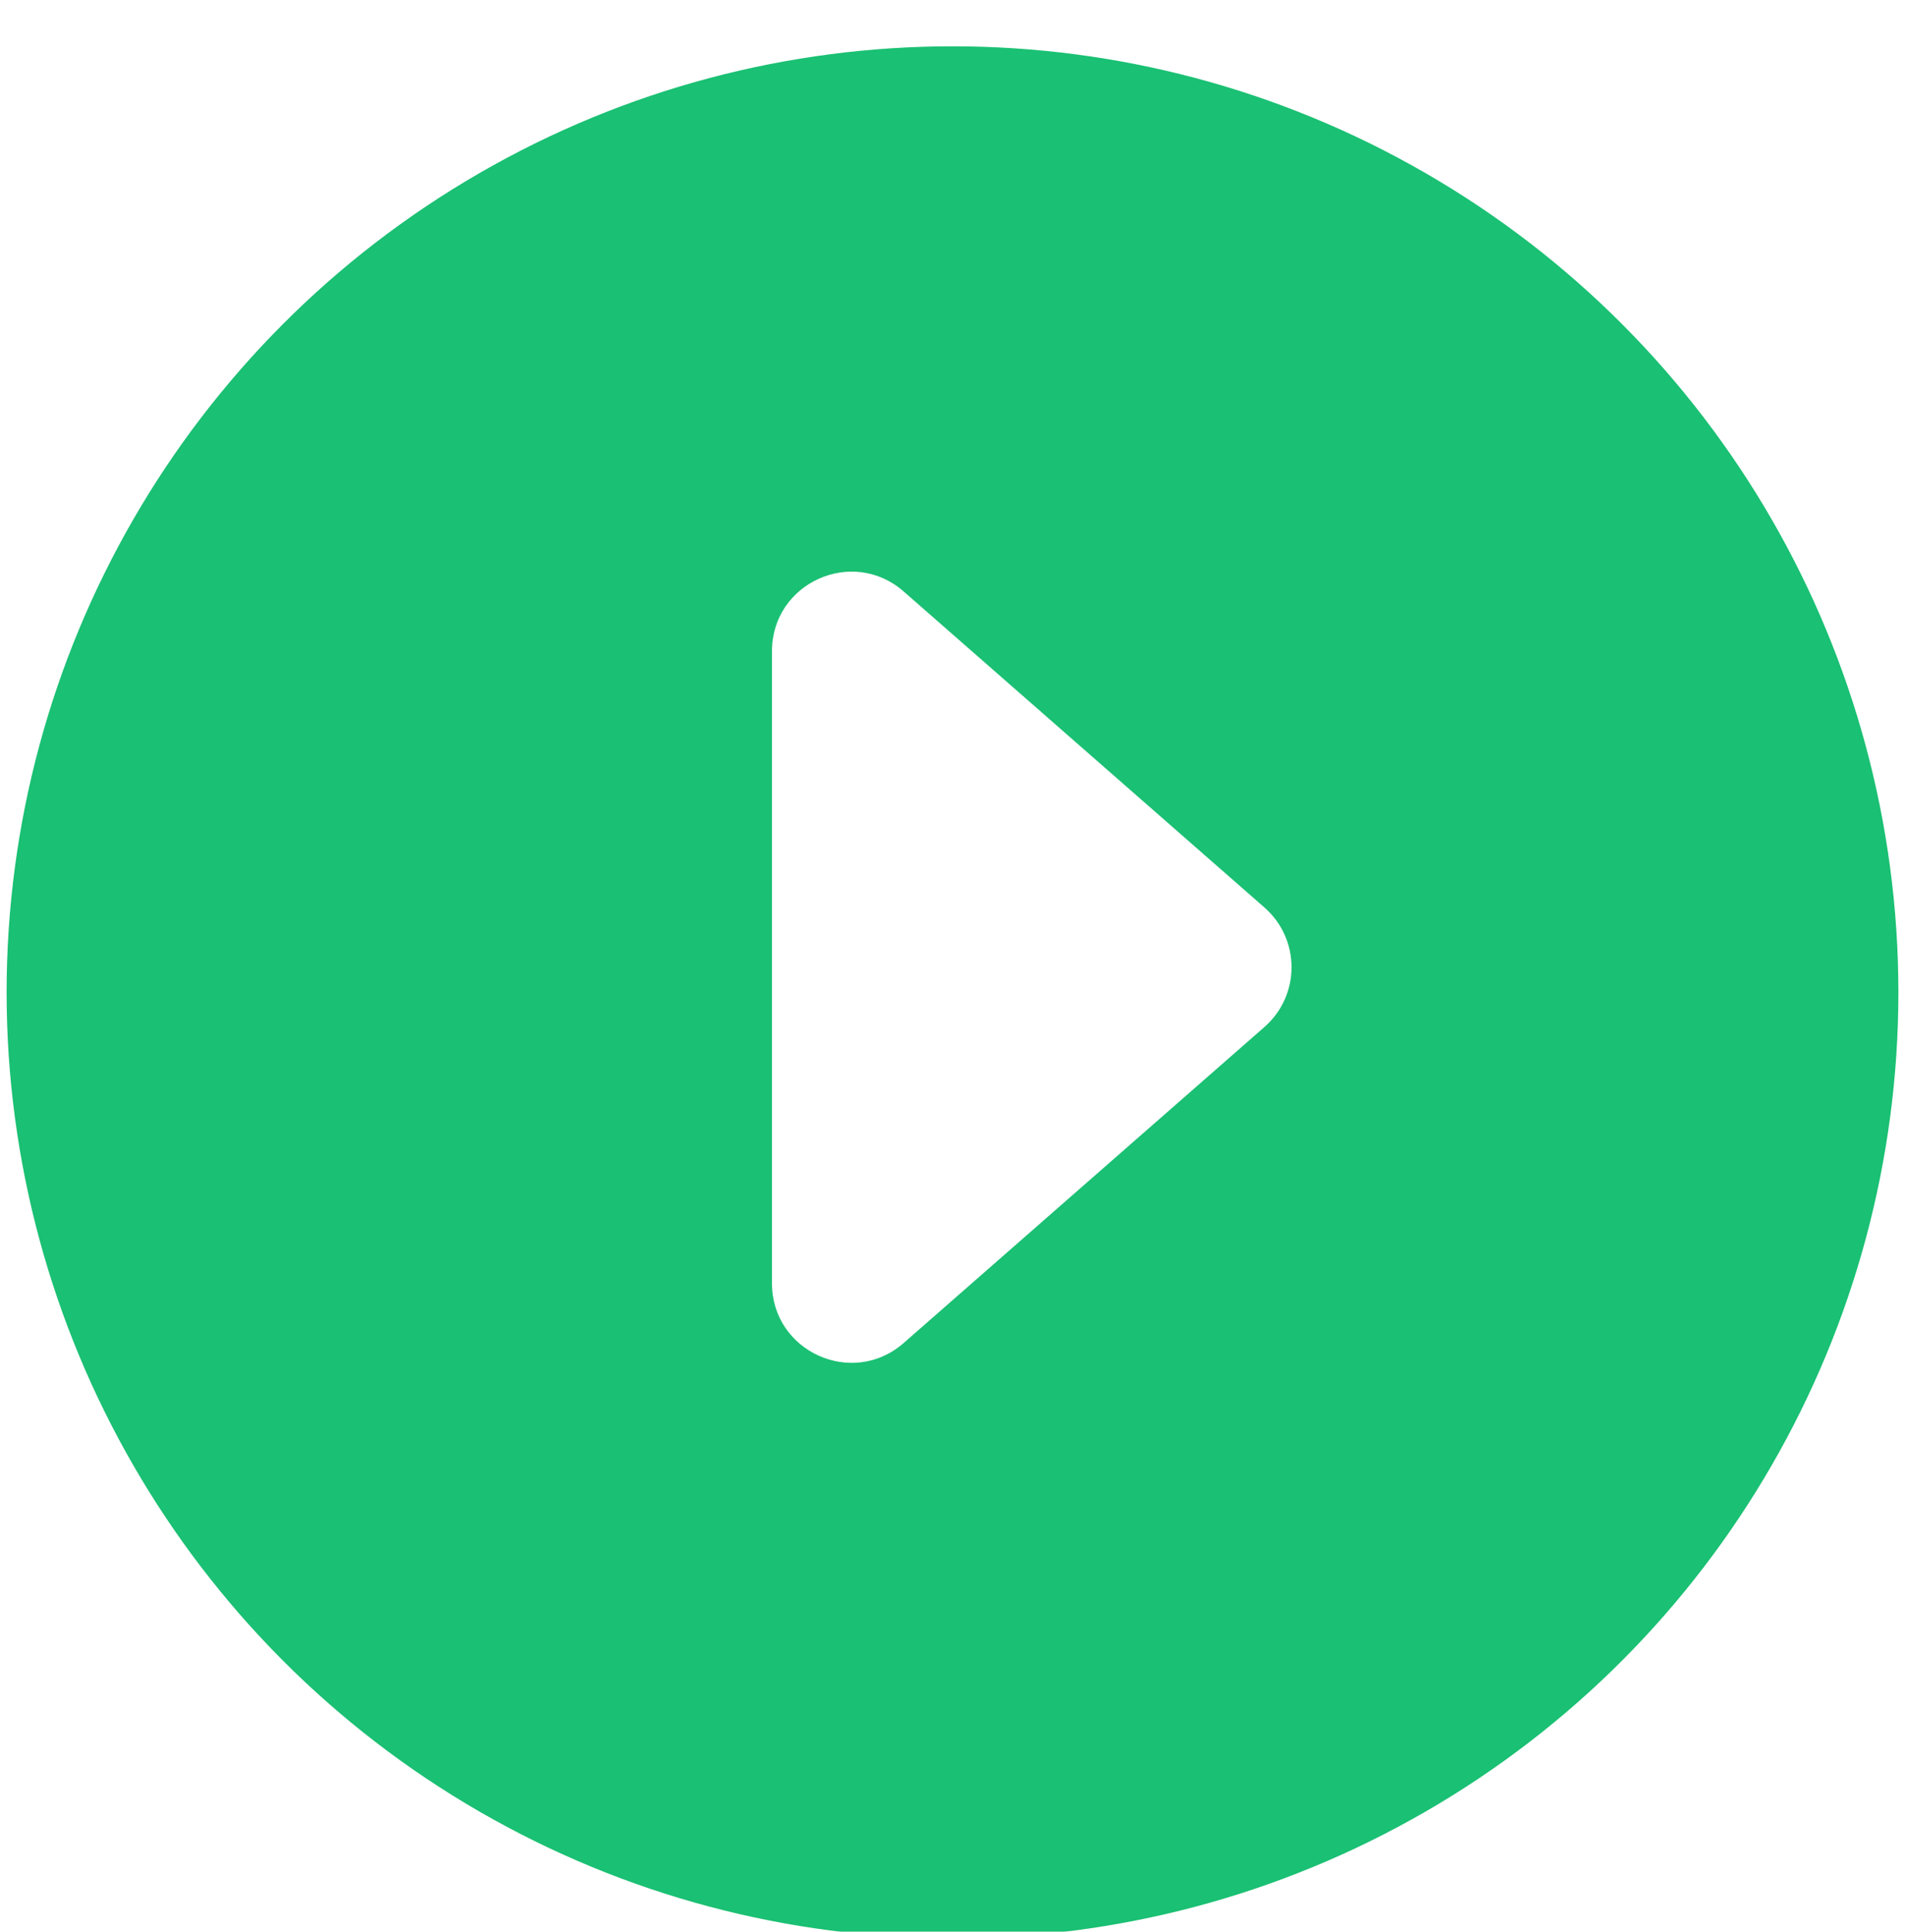 <svg width="72" height="73" viewBox="0 0 72 73" fill="none" xmlns="http://www.w3.org/2000/svg">
<g filter="url(#filter0_d_1_470)">
<circle cx="36" cy="36.5" r="35.75" fill="#1AC073"/>
<path d="M47.791 33.294C49.155 34.489 49.155 36.612 47.791 37.808L34.153 49.752C32.214 51.45 29.177 50.073 29.177 47.495L29.177 23.607C29.177 21.029 32.214 19.651 34.153 21.35L47.791 33.294Z" fill="white"/>
</g>
<defs>
<filter id="filter0_d_1_470" x="0" y="0.75" width="72" height="73" filterUnits="userSpaceOnUse" color-interpolation-filters="sRGB">
<feFlood flood-opacity="0" result="BackgroundImageFix"/>
<feColorMatrix in="SourceAlpha" type="matrix" values="0 0 0 0 0 0 0 0 0 0 0 0 0 0 0 0 0 0 127 0" result="hardAlpha"/>
<feOffset dx="0" dy="1"/>
<feGaussianBlur stdDeviation="2"/>
<feComposite in2="hardAlpha" operator="out"/>
<feColorMatrix type="matrix" values="0 0 0 0 0 0 0 0 0 0 0 0 0 0 0 0 0 0 0.2 0"/>
<feBlend mode="normal" in2="BackgroundImageFix" result="effect1_dropShadow_1_470"/>
<feBlend mode="normal" in="SourceGraphic" in2="effect1_dropShadow_1_470" result="shape"/>
</filter>
</defs>
</svg>